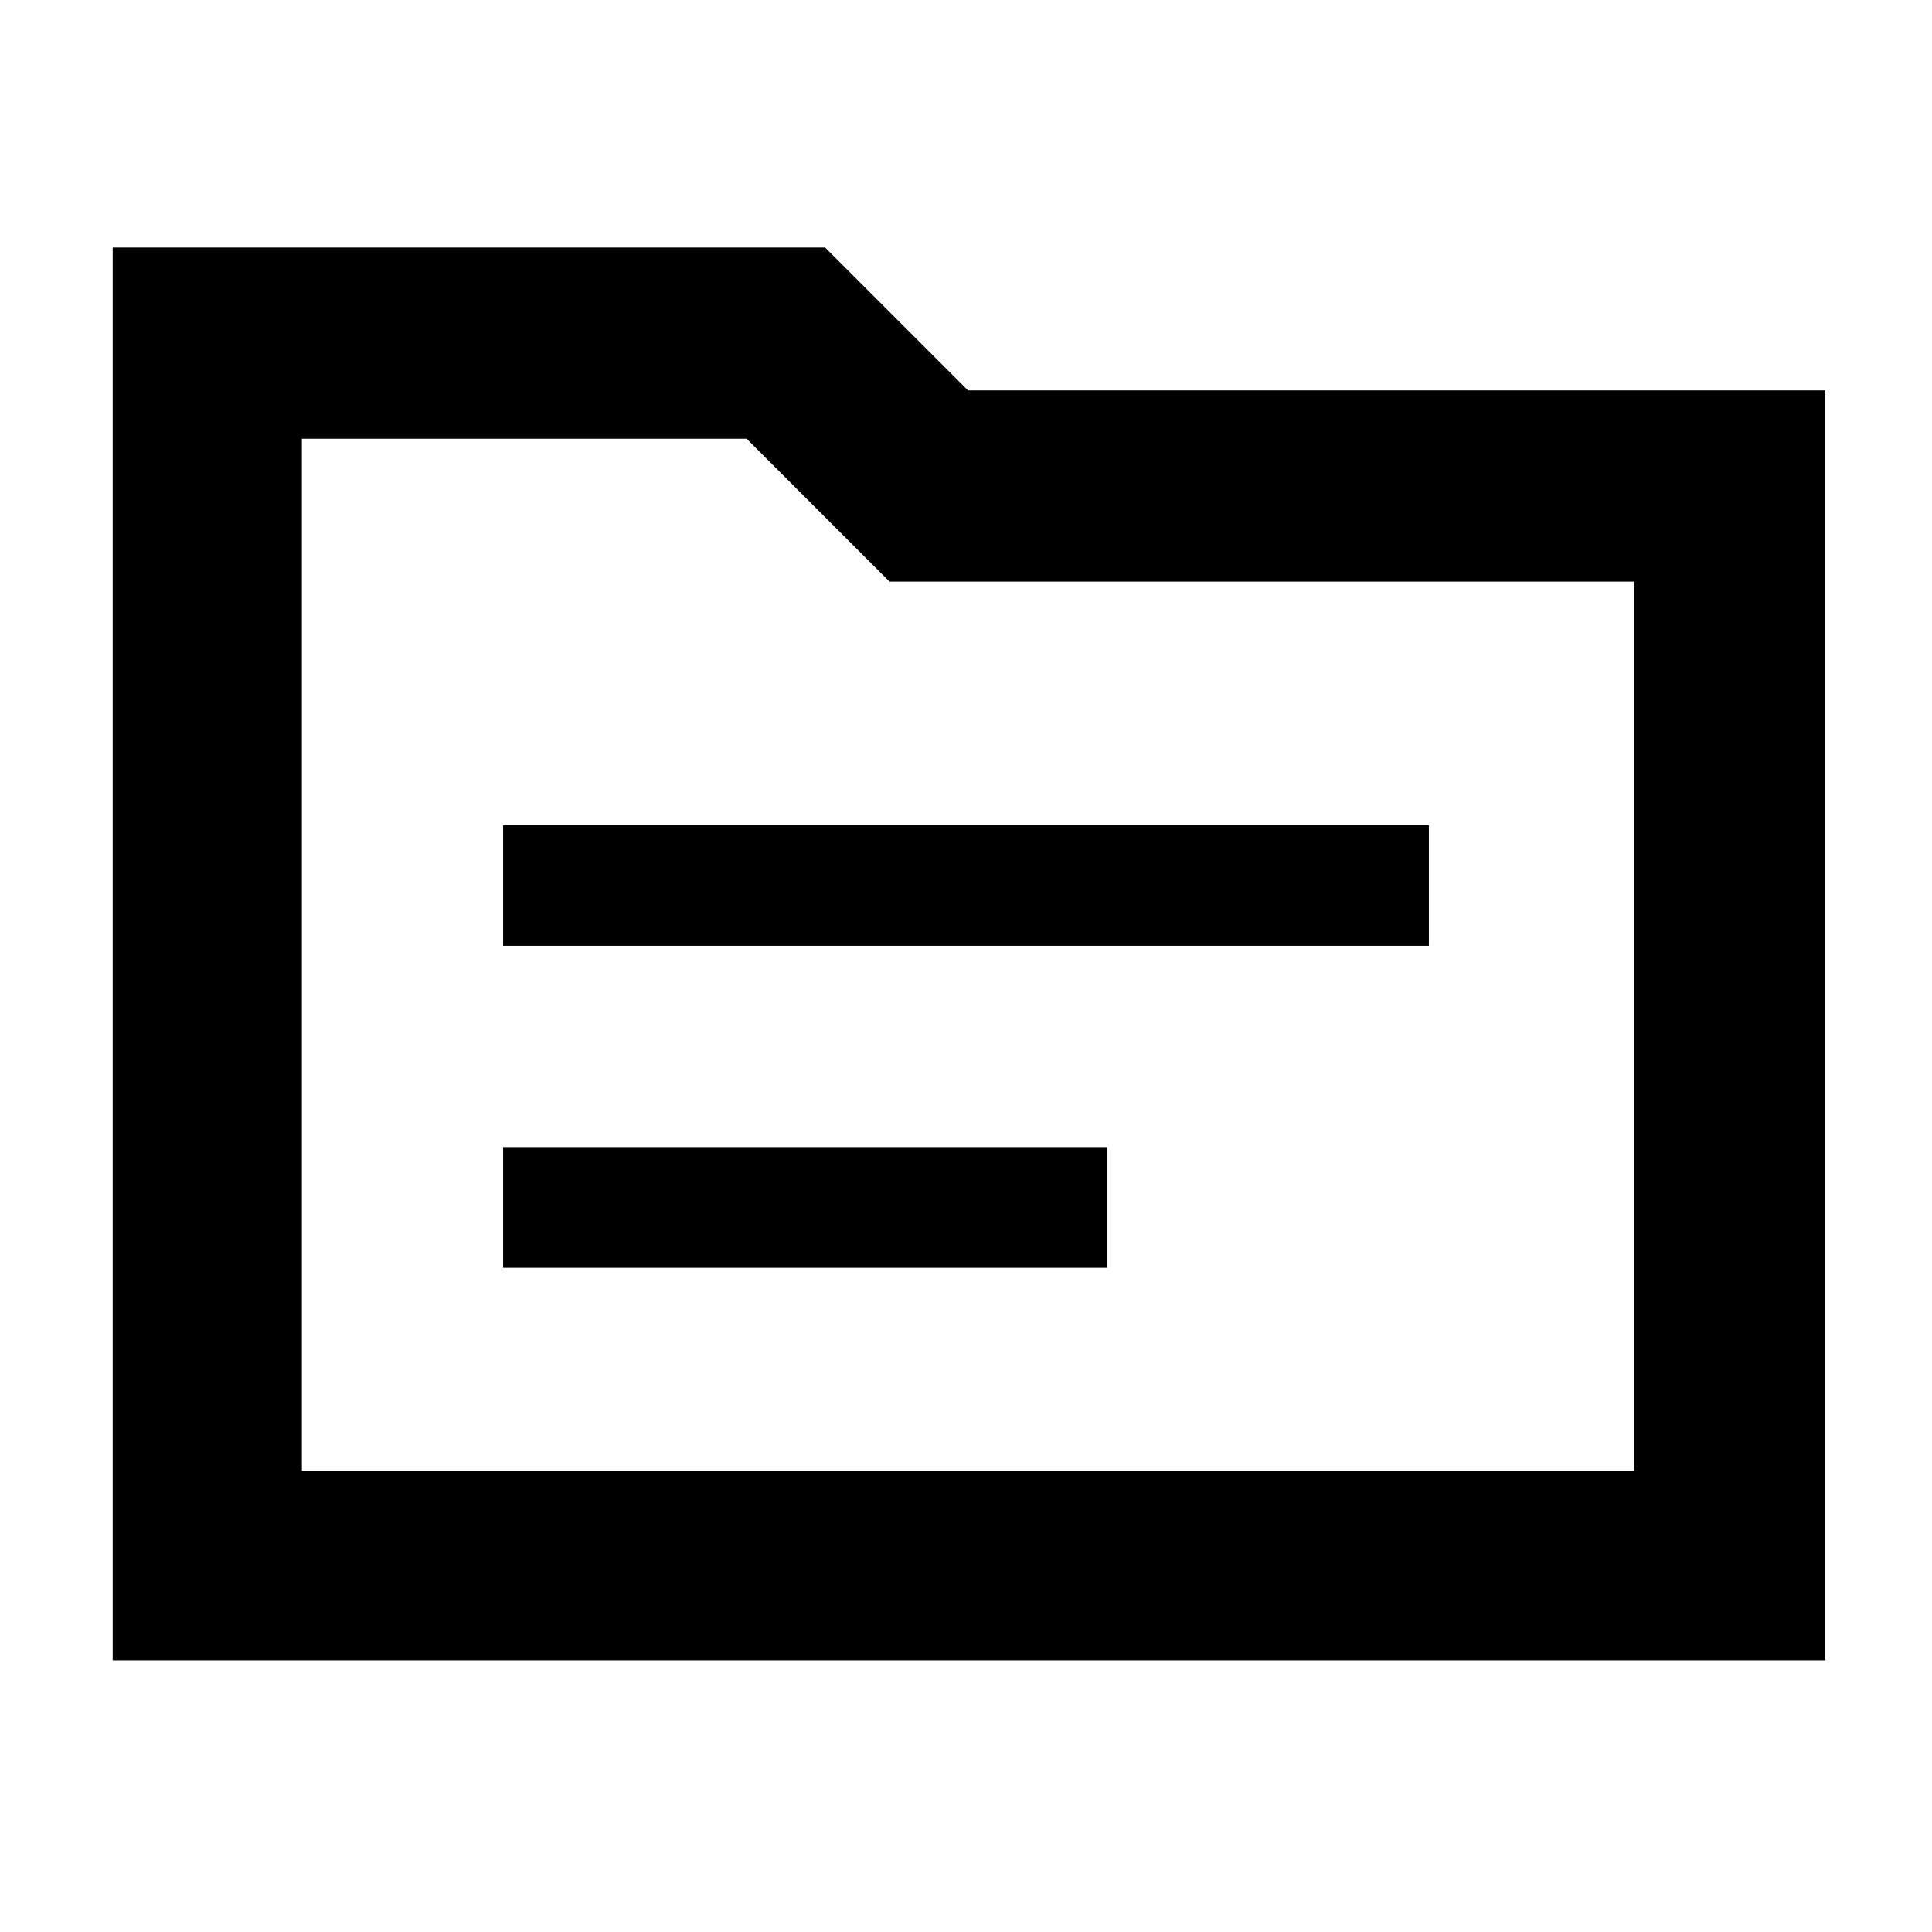 <svg xmlns="http://www.w3.org/2000/svg" width="48" height="48"><path d="M12.5 23.5h23v-3h-23zm0 8h15v-3h-15zM2.8 6.15h17.7l3.55 3.55h21.3v31.55H2.8zm4.7 4.75v25.65h33.1v-22.1H22.1l-3.55-3.55zm0 25.65V10.9v25.65z"/></svg>